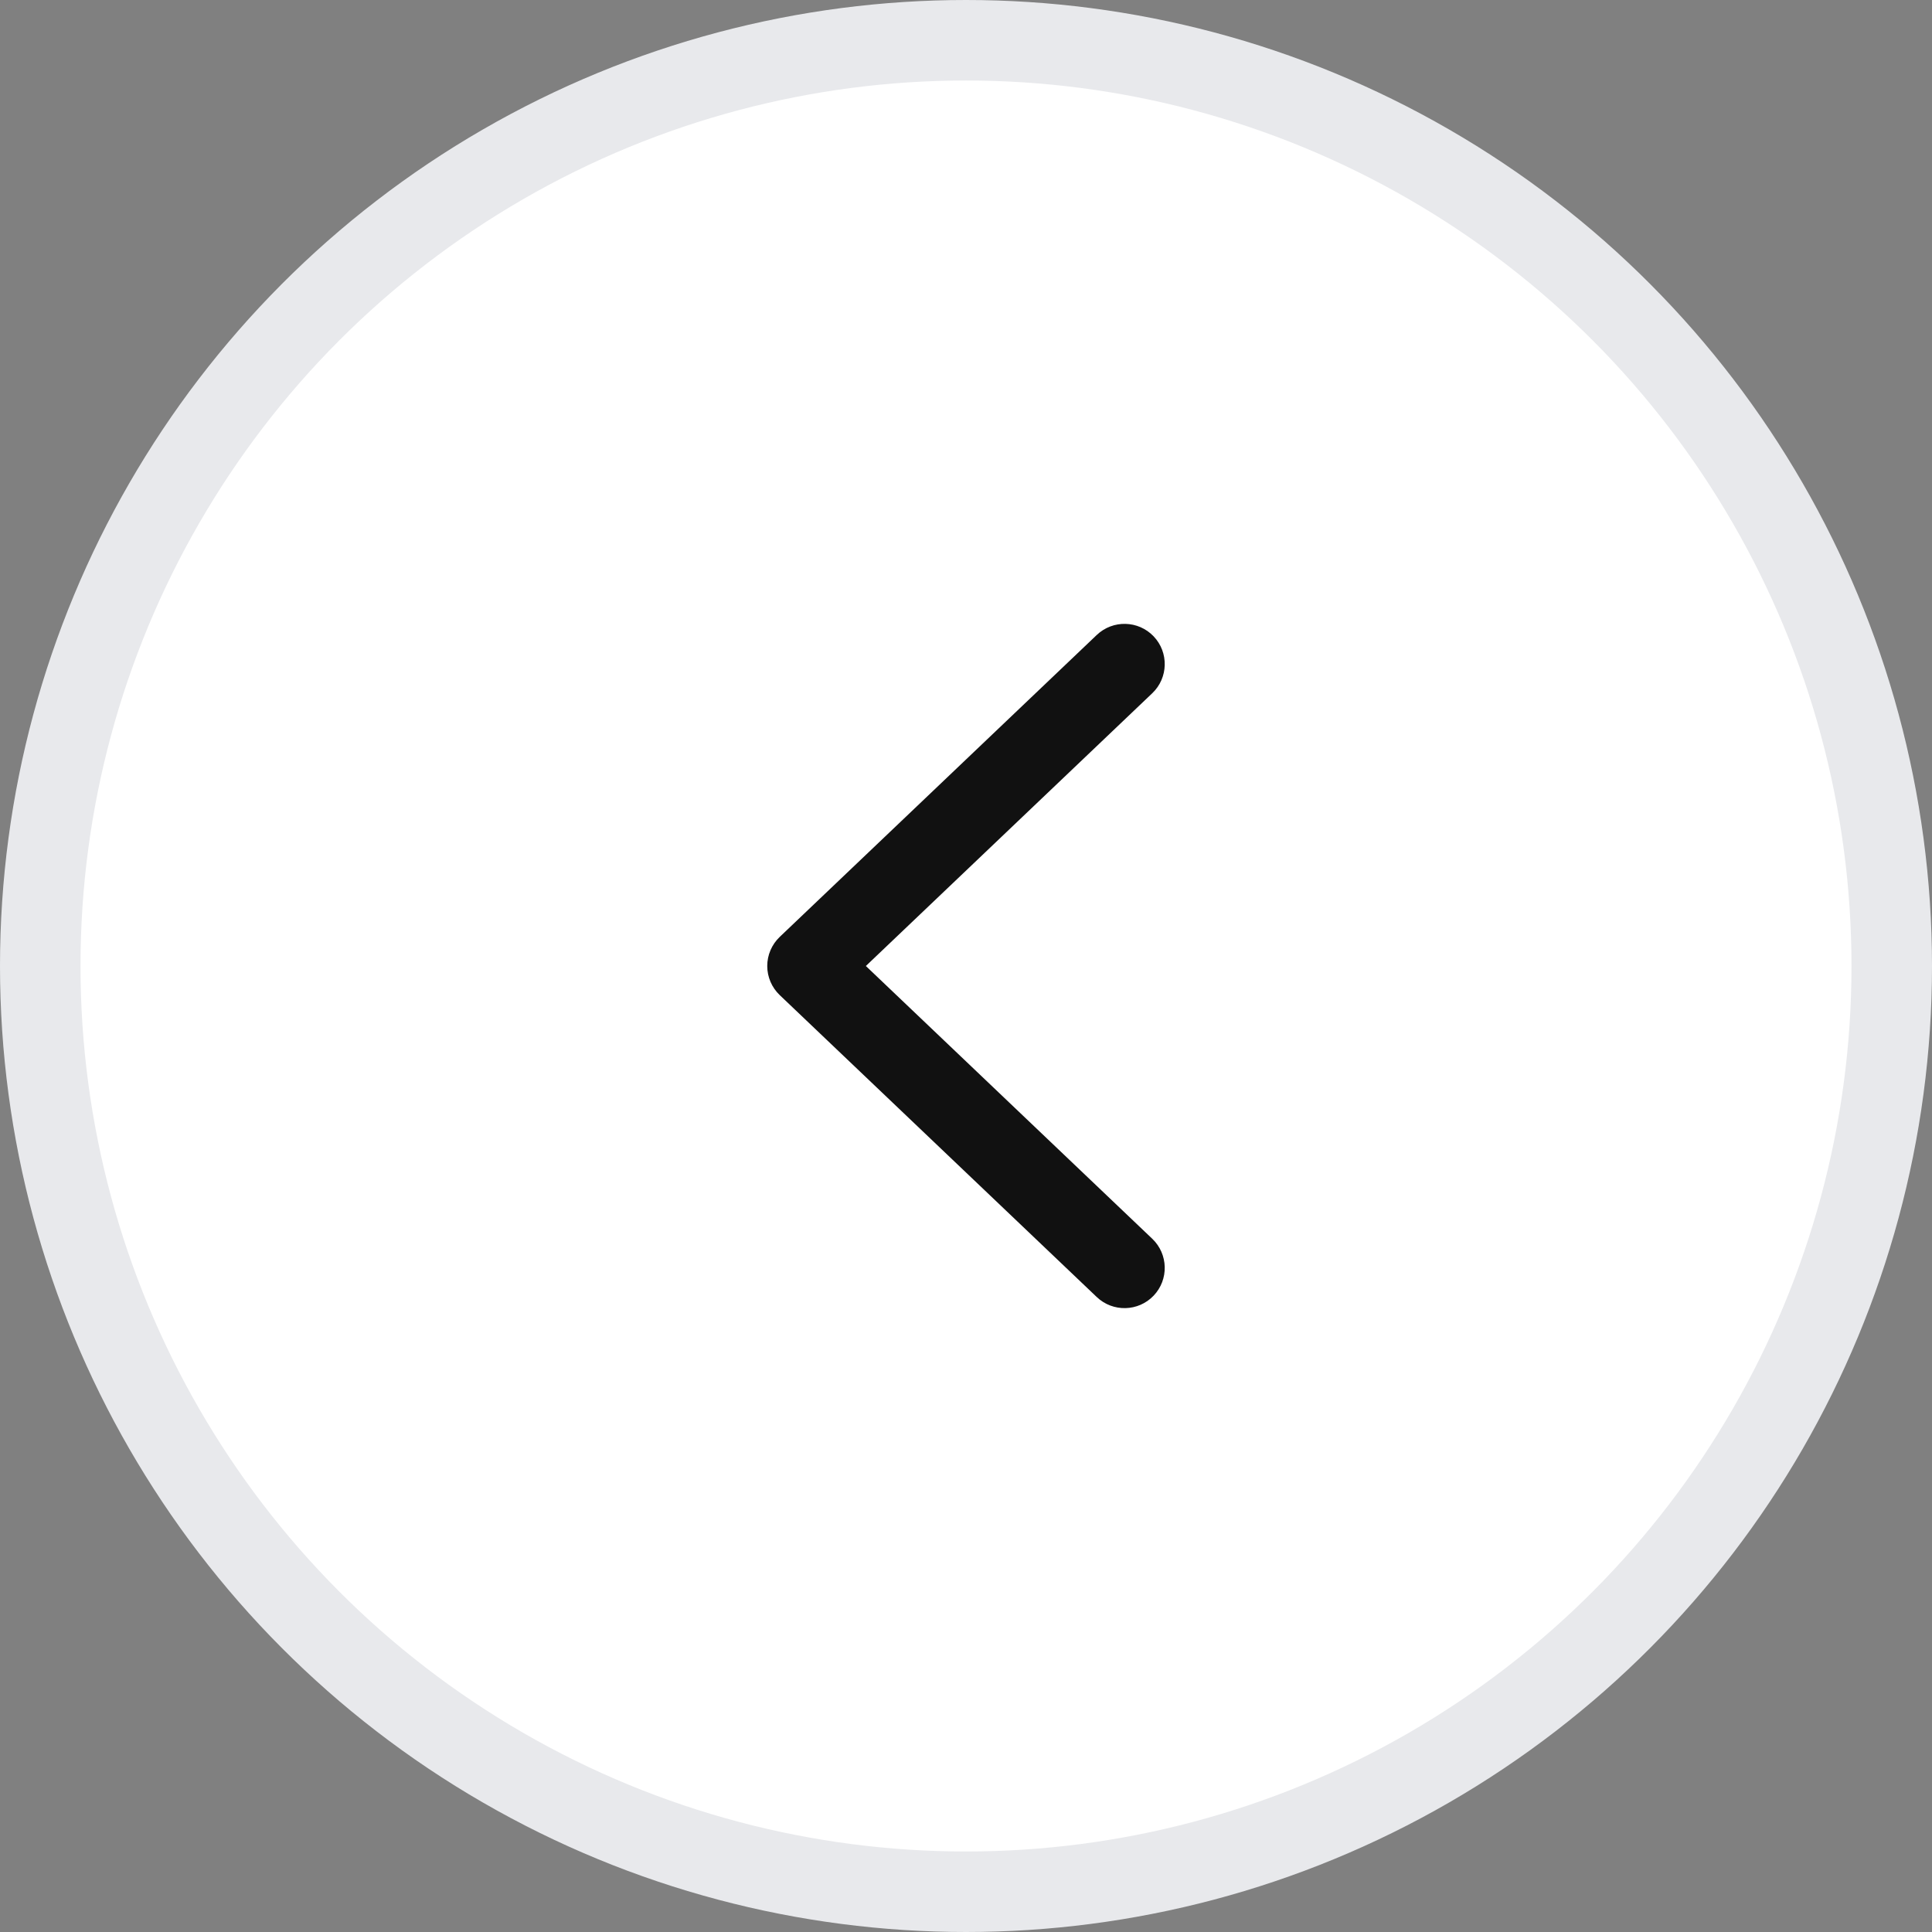 <svg width="48" height="48" viewBox="0 0 48 48" fill="none" xmlns="http://www.w3.org/2000/svg">
<rect x="0" y="0" width="48" height="48" fill="#808080" stroke="none"/>
<circle cx="24" cy="24" r="23" fill="white" stroke="#E8E9EC" stroke-width="2"/>
<path fill-rule="evenodd" clip-rule="evenodd" d="M28.662 15.81C29.043 16.21 29.027 16.843 28.627 17.224L21.512 24L28.627 30.776C29.027 31.157 29.043 31.79 28.662 32.19C28.281 32.59 27.648 32.605 27.248 32.224L19.373 24.724C19.175 24.535 19.062 24.274 19.062 24C19.062 23.726 19.175 23.465 19.373 23.276L27.248 15.776C27.648 15.395 28.281 15.41 28.662 15.81Z" fill="#111111"/>
</svg>
